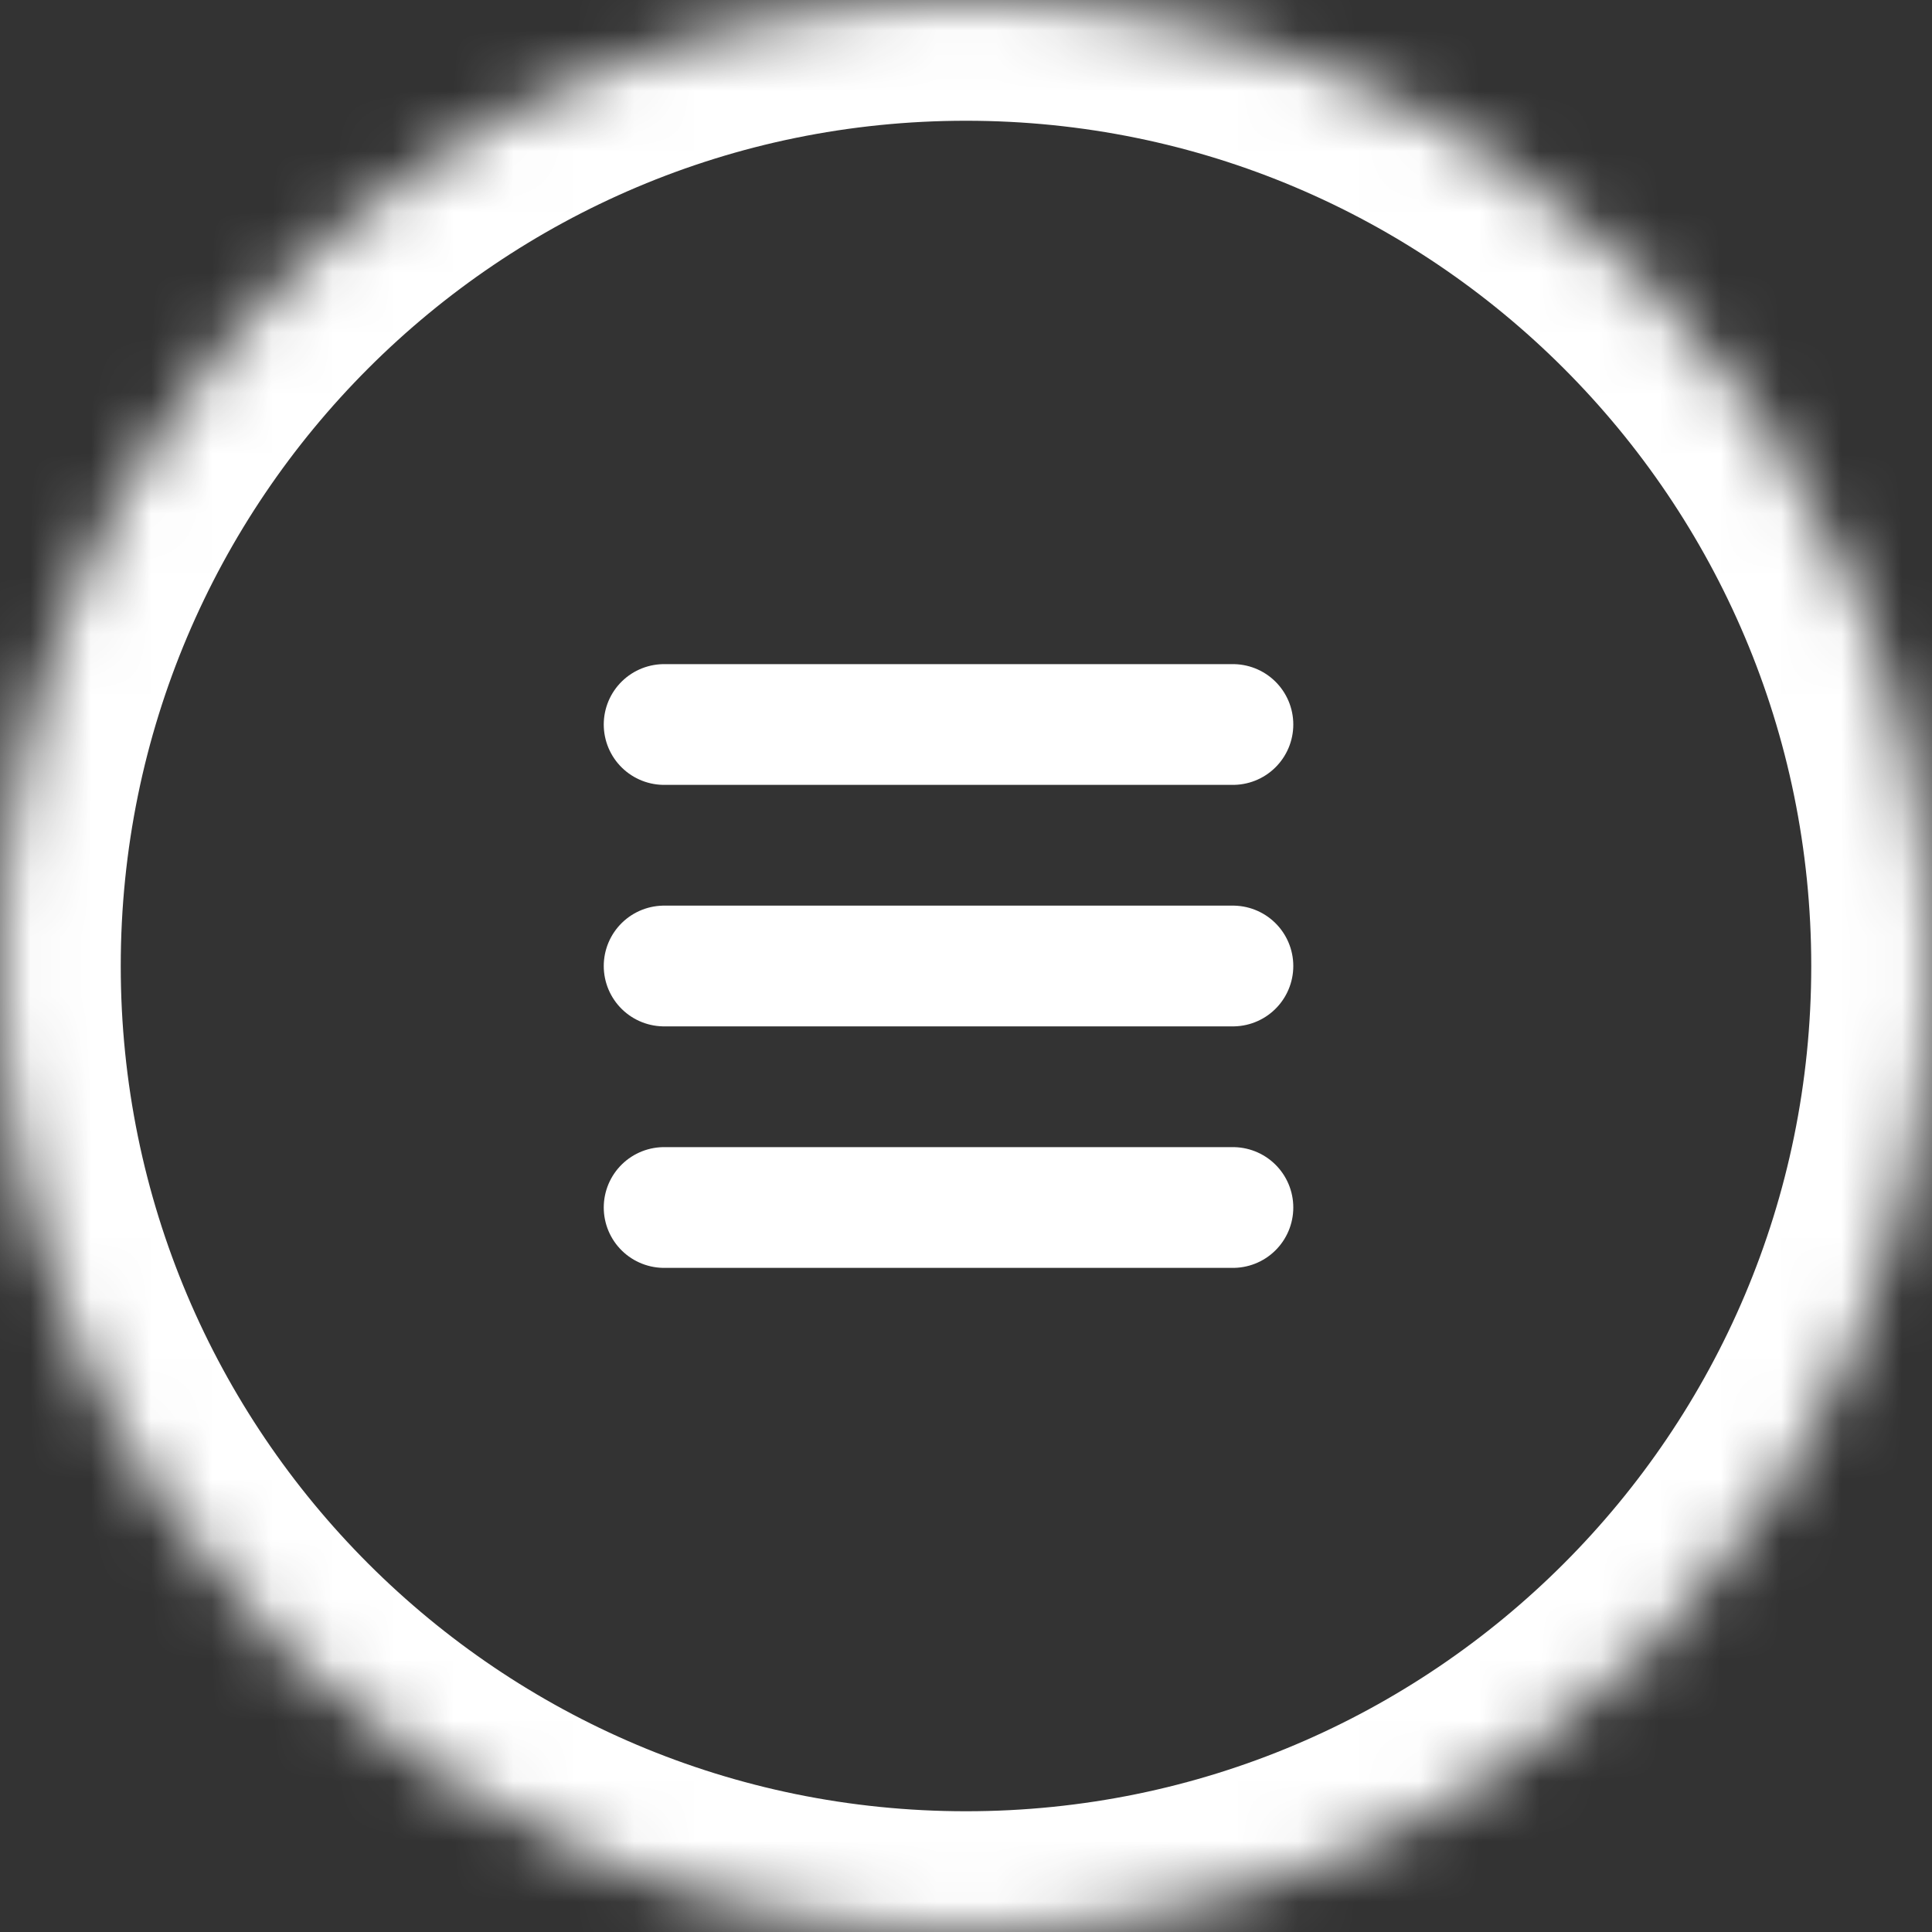 <?xml version="1.0" encoding="UTF-8"?>
<svg width="32px" height="32px" viewBox="0 0 32 32" version="1.1" xmlns="http://www.w3.org/2000/svg" xmlns:xlink="http://www.w3.org/1999/xlink">
    <rect x="0" y="0" width="32" height="32" fill="#333333" stroke="none"/>
    <!-- Generator: sketchtool 41.2 (35397) - http://www.bohemiancoding.com/sketch -->
    <title>541E65F7-3046-462A-BFC7-4F3121F6406E</title>
    <desc>Created with sketchtool.</desc>
    <defs>
        <path d="M0,16 C0,24.837 7.163,32 16,32 C24.837,32 32,24.837 32,16 C32,7.163 24.837,0 16,0 C7.163,0 0,7.163 0,16 Z" id="path-1"></path>
        <mask id="mask-2" maskContentUnits="userSpaceOnUse" maskUnits="objectBoundingBox" x="0" y="0" width="32" height="32" fill="white">
            <use xlink:href="#path-1"></use>
        </mask>
    </defs>
    <g id="Web-Design" stroke="none" stroke-width="1" fill="none" fill-rule="evenodd">
        <g id="Mobile-main-320" transform="translate(-268, -17)" stroke="#ffffff">
            <g id="Group-4">
                <g id="Hamburger" transform="translate(268, 17)">
                    <use id="Shape" mask="url(#mask-2)" stroke-width="4" xlink:href="#path-1"></use>
                    <path d="M11,20 L20.421,20" id="Path-8" stroke-width="2" stroke-linecap="round"></path>
                    <path d="M11,16 L20.421,16" id="Path-8-Copy" stroke-width="2" stroke-linecap="round"></path>
                    <path d="M11,12 L20.421,12" id="Path-8-Copy-2" stroke-width="2" stroke-linecap="round"></path>
                </g>
            </g>
        </g>
    </g>
</svg>